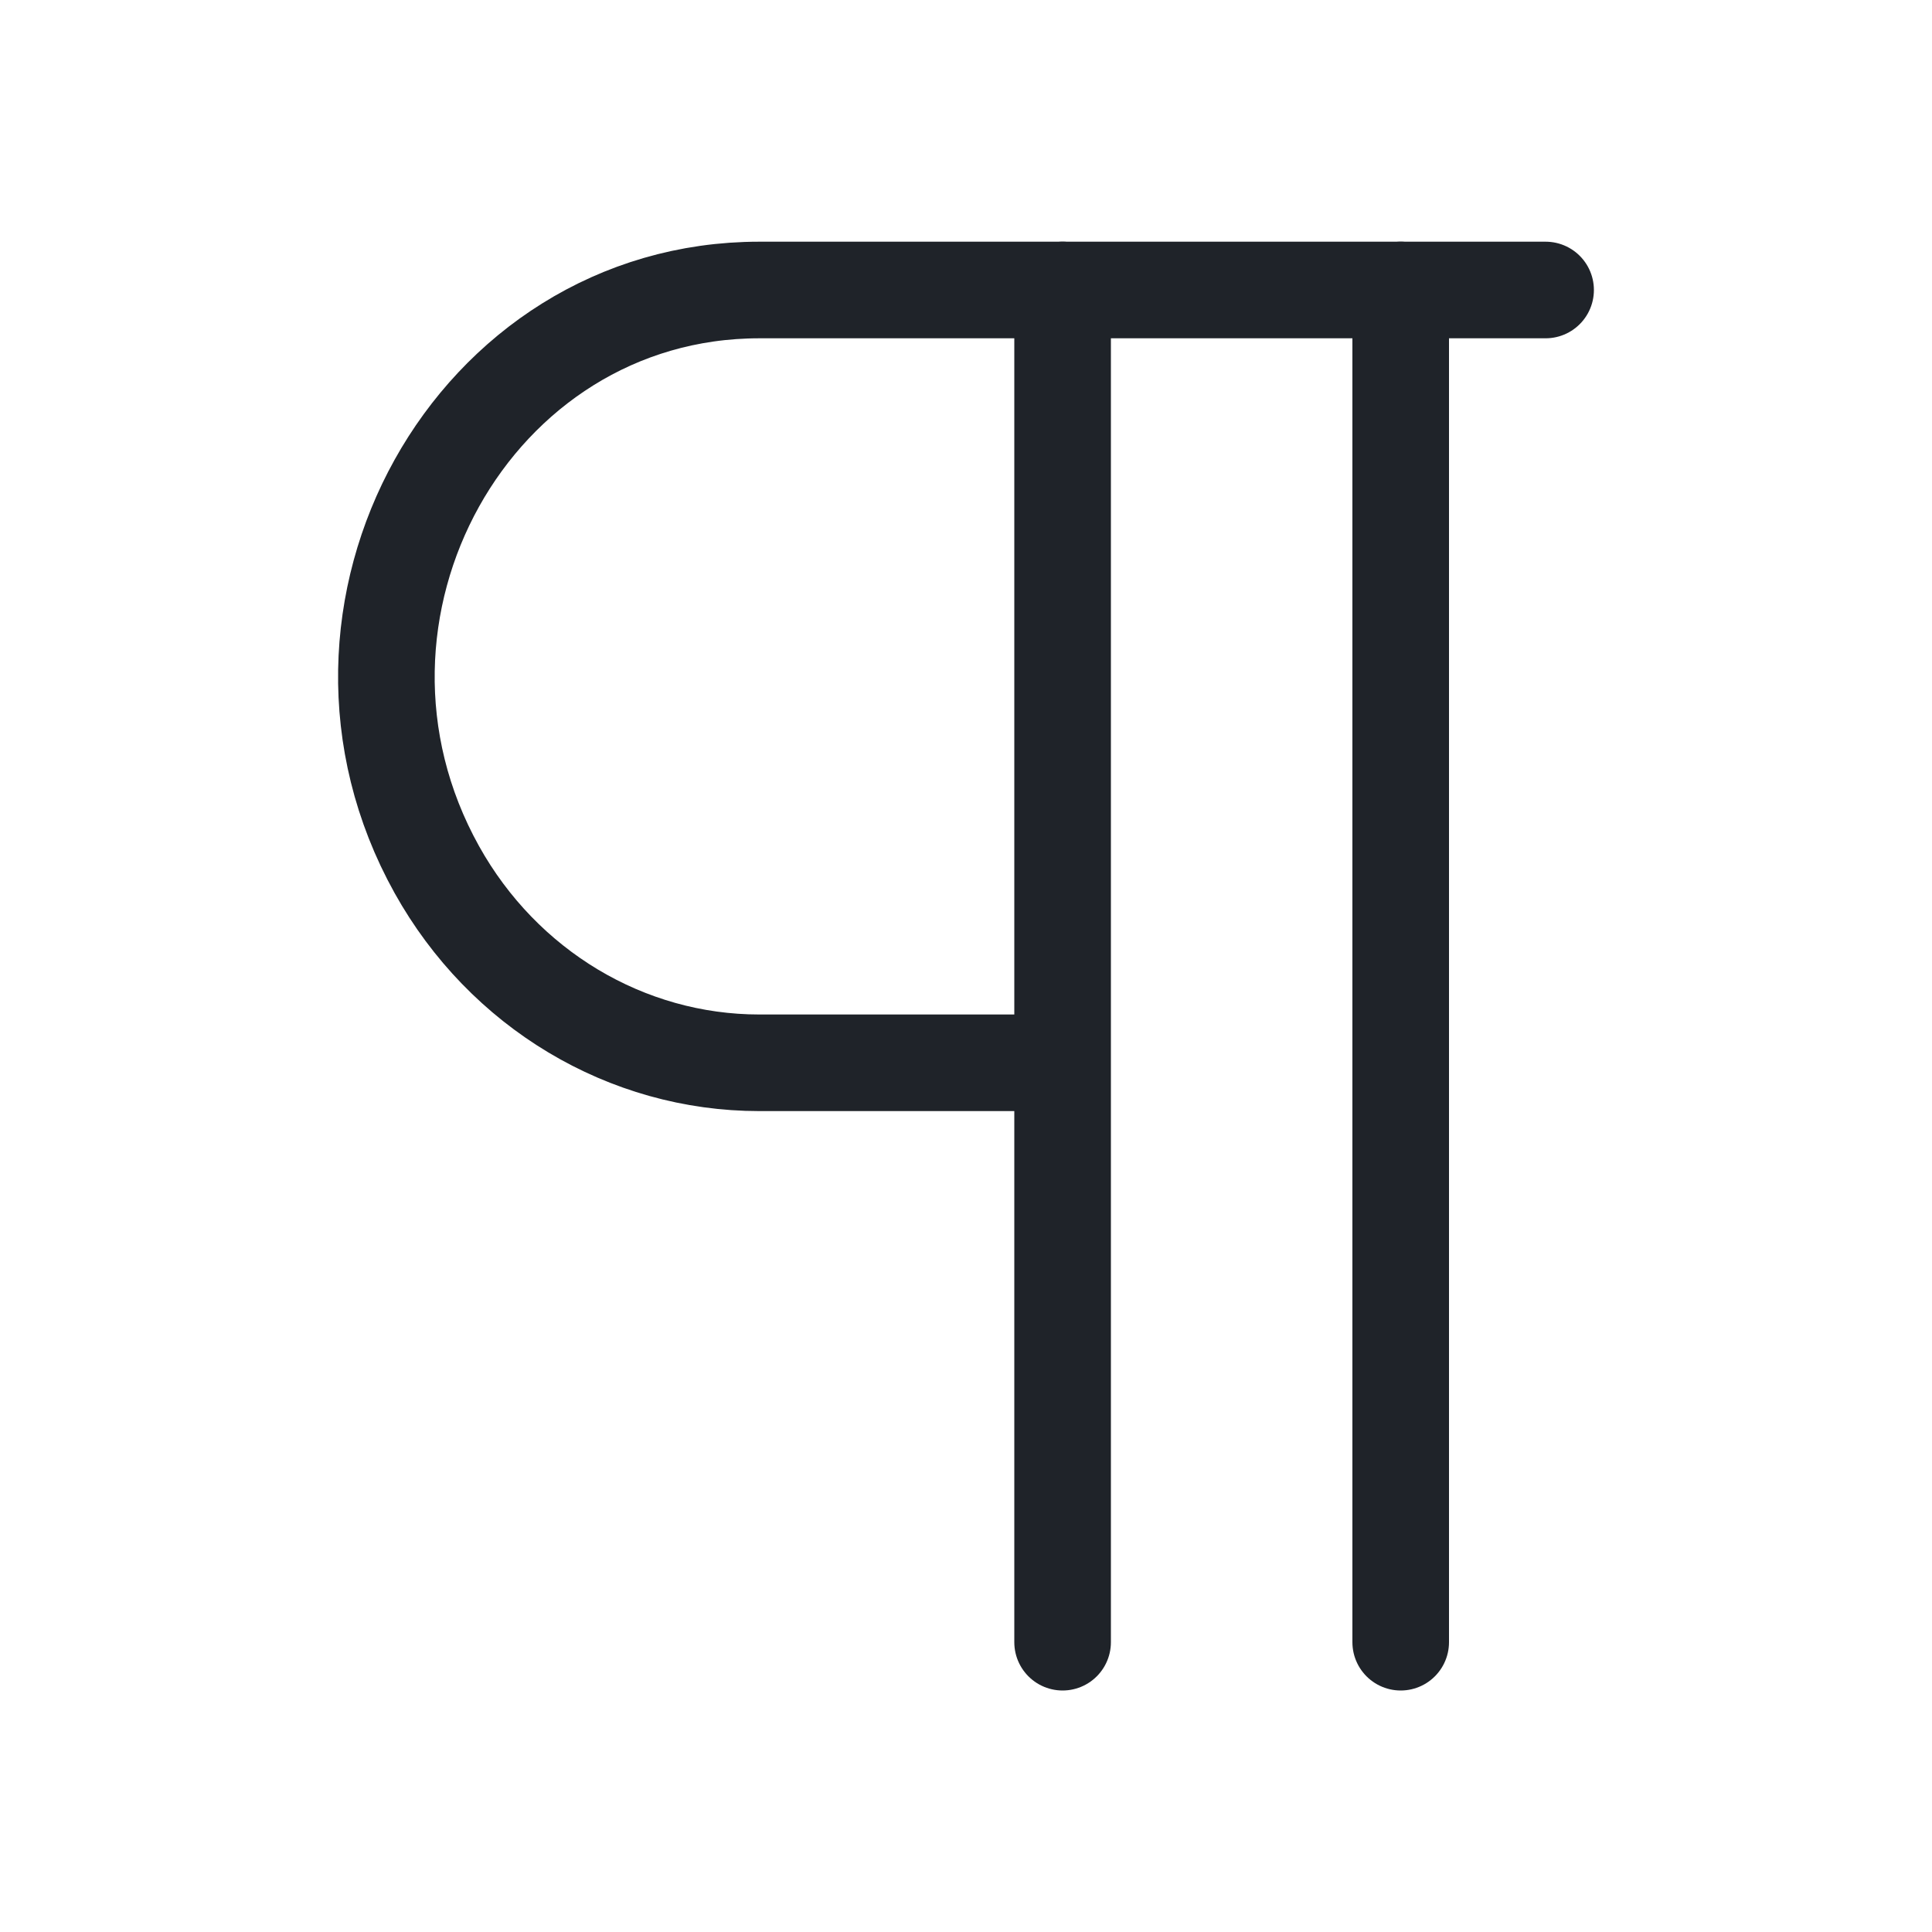 <svg width="20" height="20" viewBox="0 0 20 20" fill="none" xmlns="http://www.w3.org/2000/svg">
<path d="M11 3V17M14.5 3V17M16 3.002H7.861C4.893 3.002 3.038 6.335 4.522 9.002C5.211 10.239 6.484 11.002 7.861 11.002H10.86" stroke="#1F2329" stroke-linecap="round" stroke-linejoin="round"/>
</svg>
